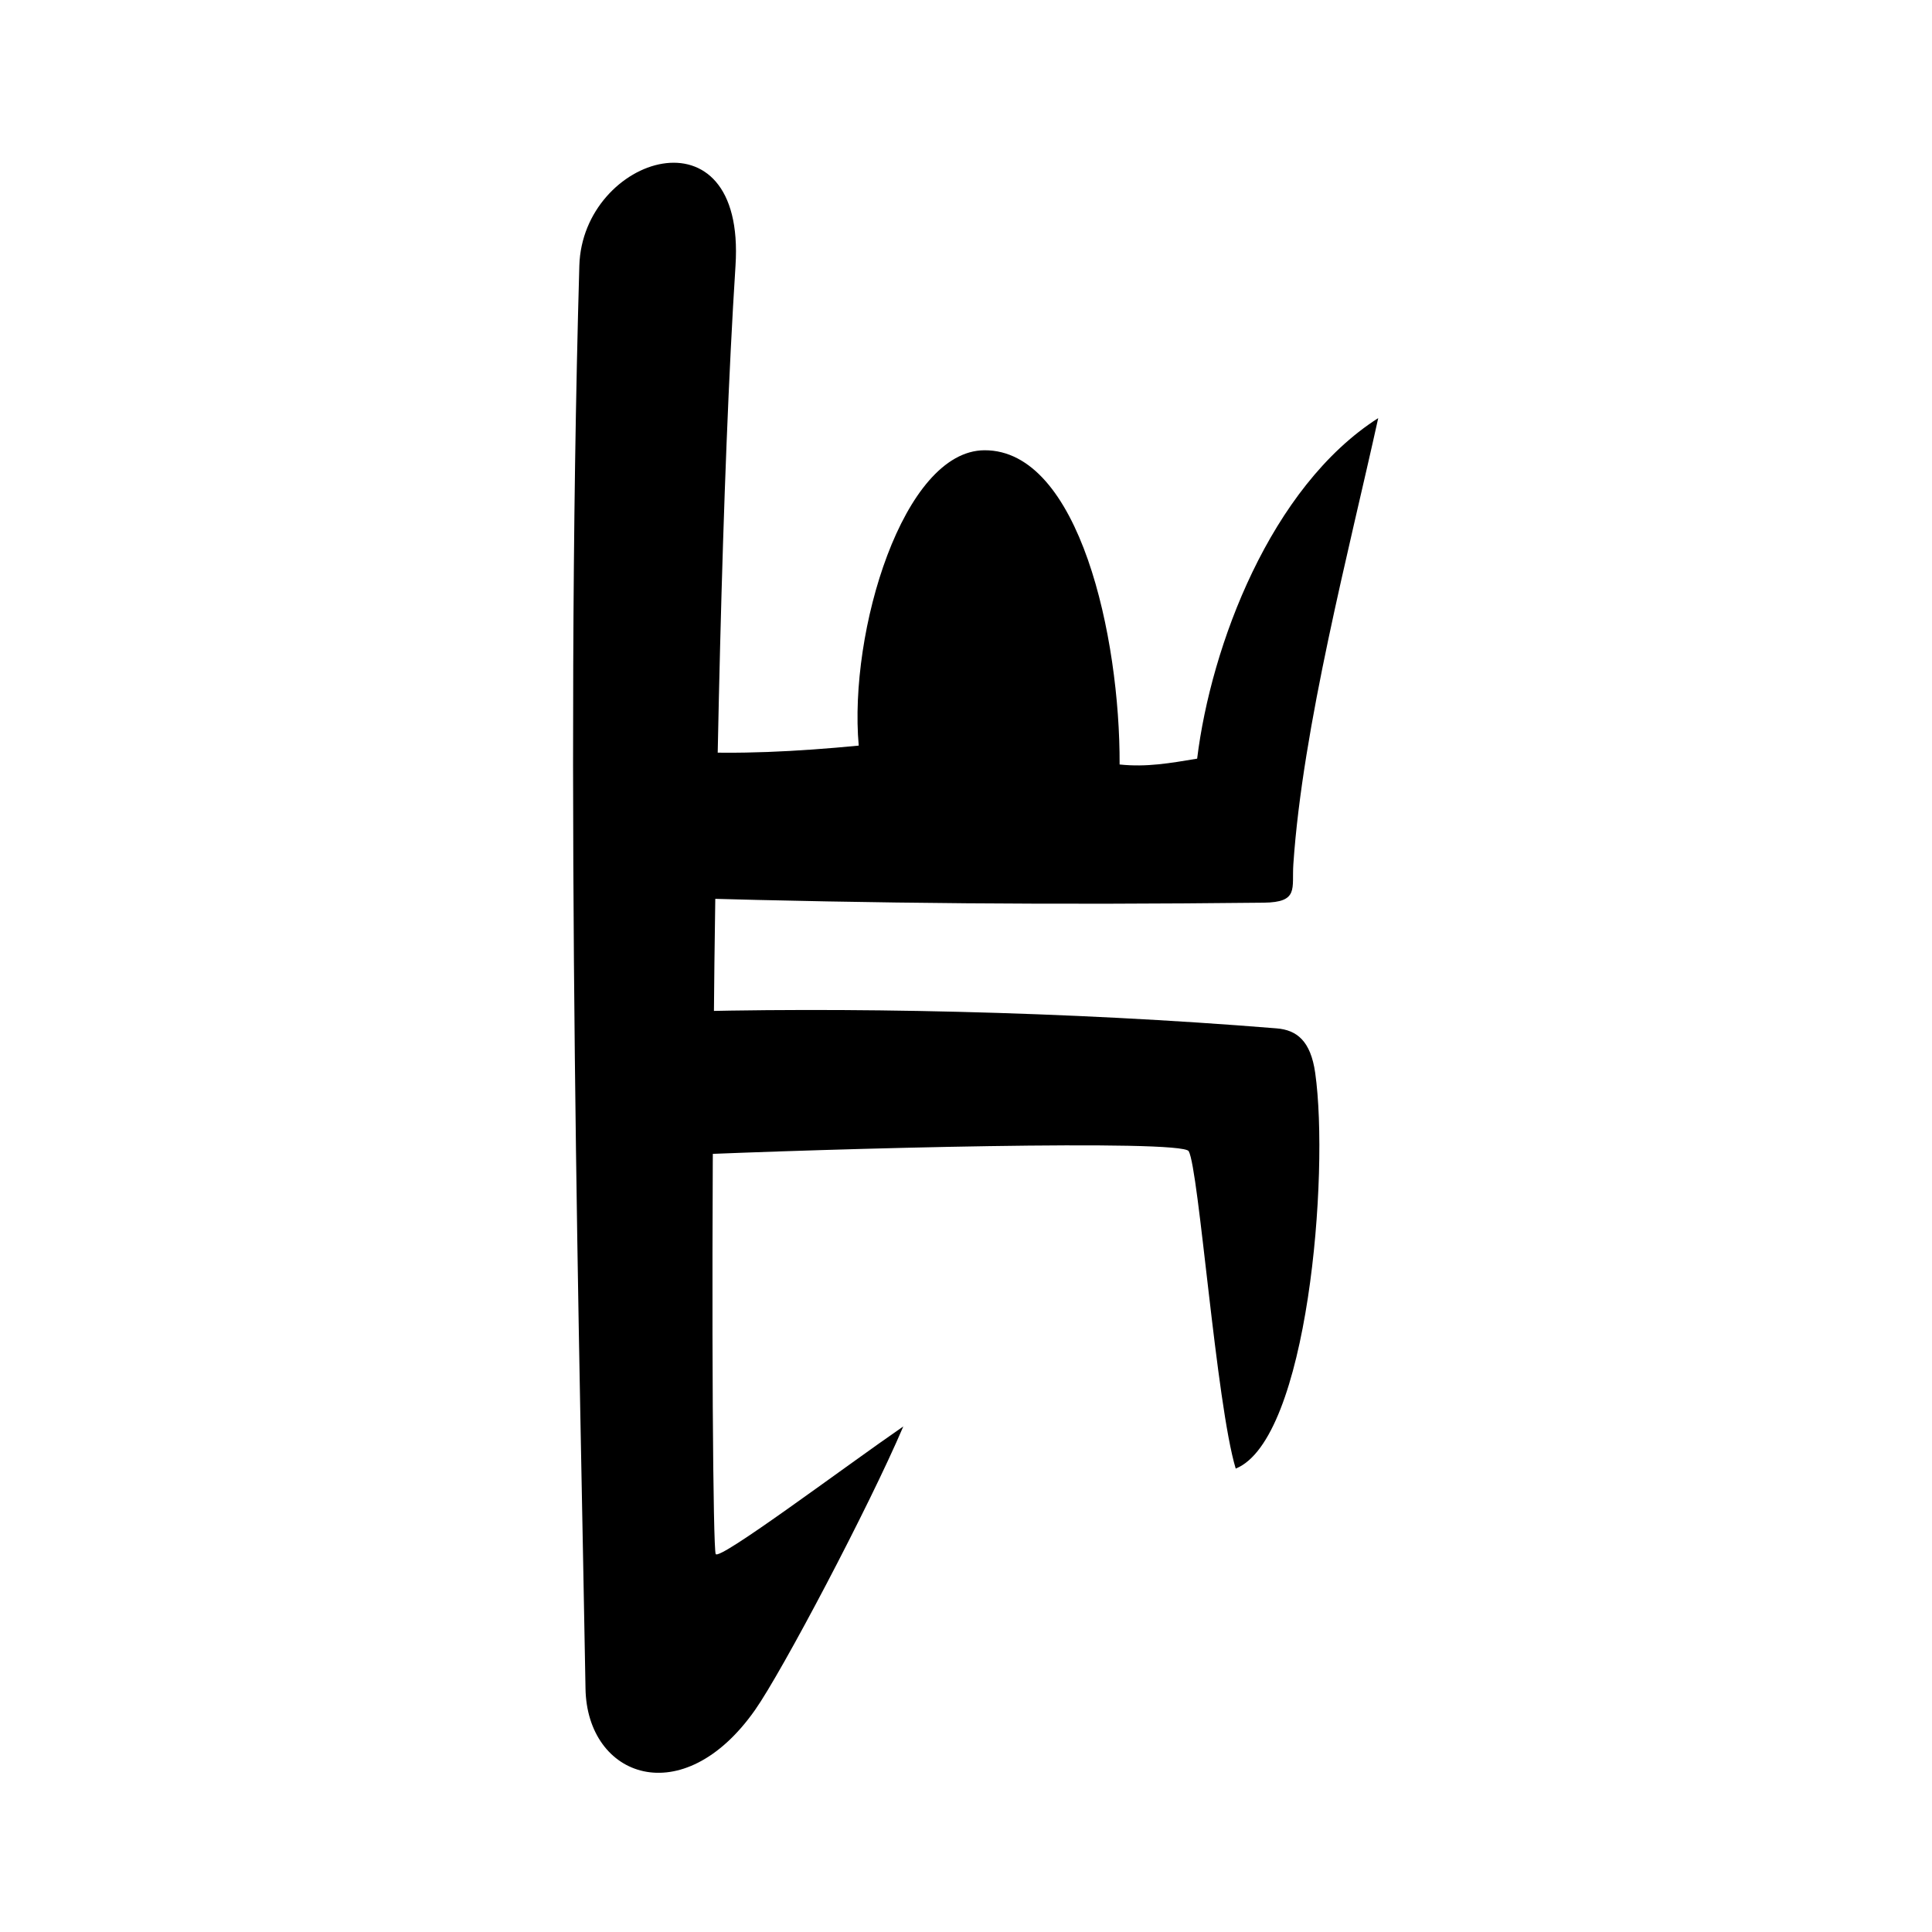 <?xml version="1.0" encoding="UTF-8" standalone="no"?>
<!DOCTYPE svg PUBLIC "-//W3C//DTD SVG 1.1//EN" "http://www.w3.org/Graphics/SVG/1.1/DTD/svg11.dtd">
<svg width="100%" height="100%" viewBox="0 0 24 24" version="1.1" xmlns="http://www.w3.org/2000/svg" xmlns:xlink="http://www.w3.org/1999/xlink" xml:space="preserve" xmlns:serif="http://www.serif.com/" style="fill-rule:evenodd;clip-rule:evenodd;stroke-linejoin:round;stroke-miterlimit:1.414;">
    <g transform="matrix(1,0,0,1,-48,-168)">
        <g id="r30-Ber" transform="matrix(0.97,0,0,0.965,-701.153,-260.483)">
            <g id="path3973" transform="matrix(1,0,0,1,-68.883,-32.277)">
                <path d="M852.774,494.663C852.334,495.699 851.223,497.817 850.874,498.315C849.948,499.638 848.723,499.183 848.704,498.038C848.637,494.049 848.433,486.451 848.625,479.721C848.665,478.308 850.758,477.632 850.625,479.721C850.274,485.228 850.306,496.142 850.371,496.305C850.41,496.401 852.008,495.194 852.774,494.663Z" style="fill-rule:nonzero;"/>
            </g>
            <g id="path3976" transform="matrix(1,0,0,1,-68.883,-32.277)">
                <path d="M857.031,495.206C857.955,494.831 858.232,491.416 858.049,490.113C857.991,489.701 857.814,489.56 857.555,489.539C854.877,489.32 851.995,489.259 849.656,489.331L849.844,491.175C851.893,491.083 856.342,490.965 856.429,491.12C856.559,491.352 856.78,494.372 857.031,495.206Z" style="fill-rule:nonzero;"/>
            </g>
            <g id="path3978" transform="matrix(1,0,0,1,-68.883,-32.277)">
                <path d="M850,487.862C852.434,487.931 854.642,487.951 857.389,487.921C857.843,487.916 857.748,487.739 857.769,487.426C857.888,485.657 858.484,483.381 858.856,481.683C857.477,482.569 856.714,484.616 856.537,486.067C856.194,486.124 855.893,486.179 855.544,486.142C855.551,484.508 855.03,482.091 853.813,482.097C852.772,482.102 852.073,484.432 852.203,485.899C851.402,485.977 850.642,486.014 849.958,485.975L850,487.862Z" style="fill-rule:nonzero;"/>
            </g>
        </g>
    </g>
</svg>
